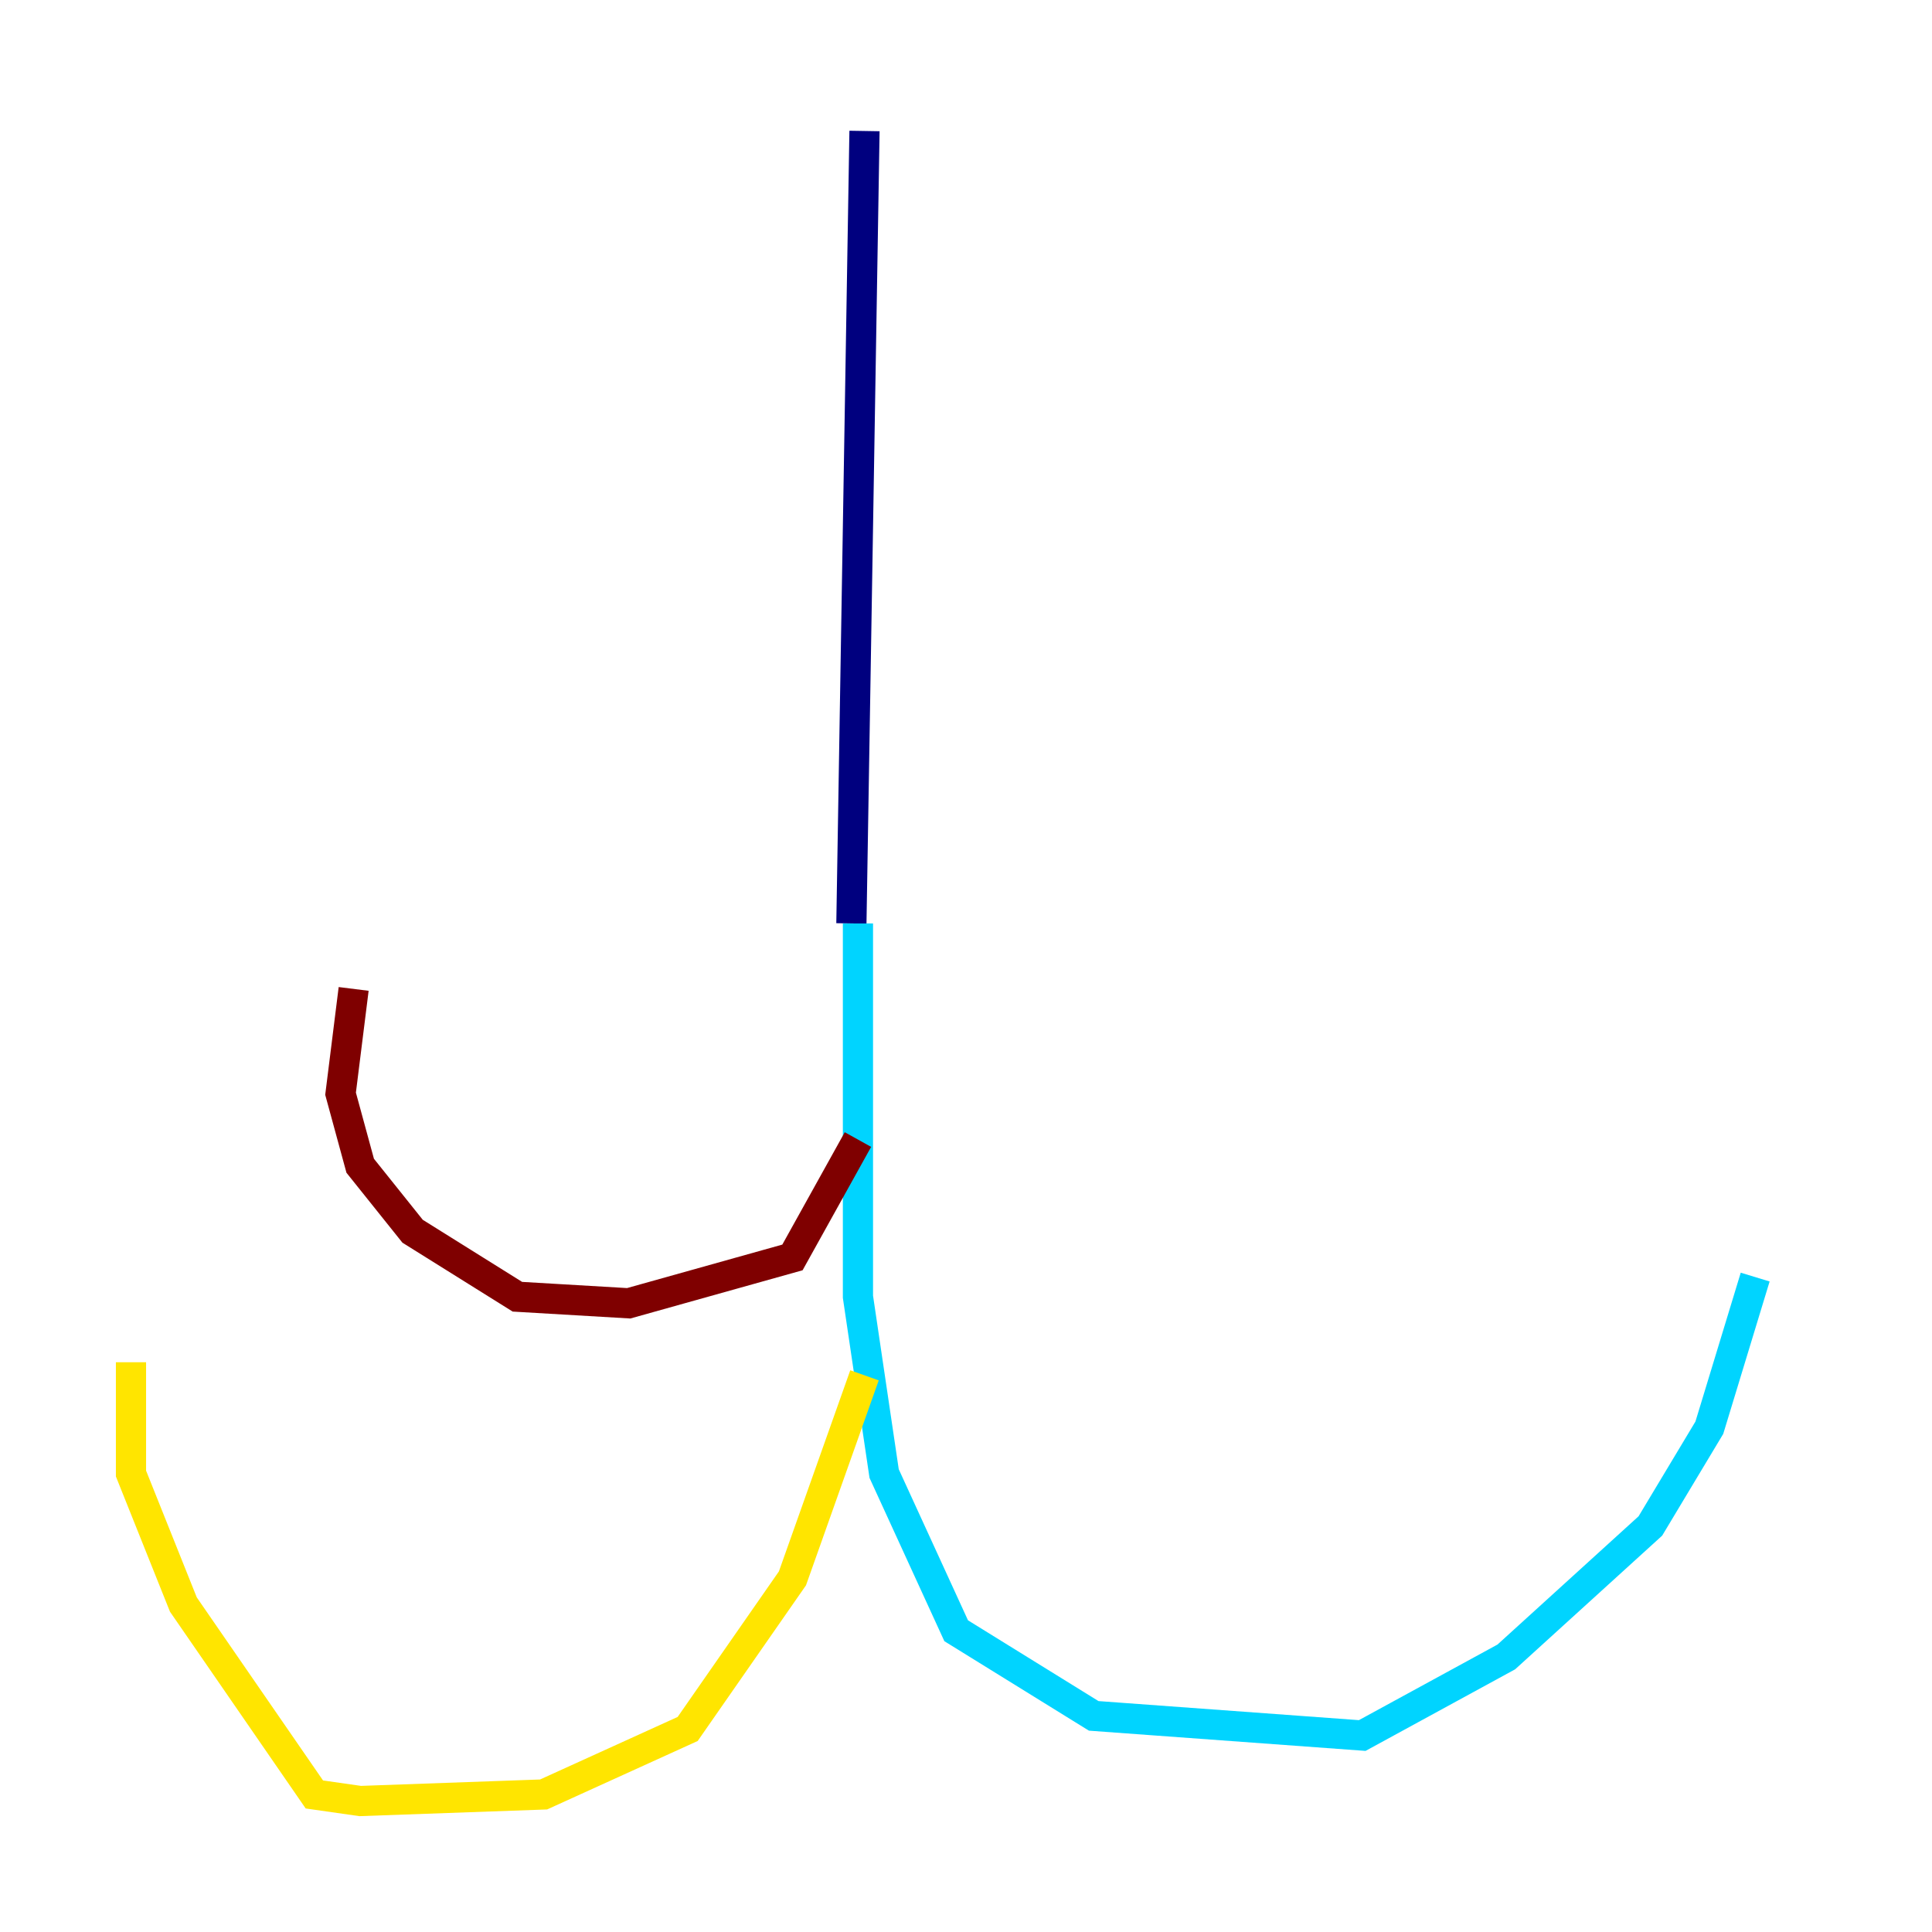 <?xml version="1.0" encoding="utf-8" ?>
<svg baseProfile="tiny" height="128" version="1.2" viewBox="0,0,128,128" width="128" xmlns="http://www.w3.org/2000/svg" xmlns:ev="http://www.w3.org/2001/xml-events" xmlns:xlink="http://www.w3.org/1999/xlink"><defs /><polyline fill="none" points="57.275,8.678 56.407,61.18" stroke="#00007f" stroke-width="2" /><polyline fill="none" points="56.841,61.18 56.841,85.912 58.576,97.627 63.349,108.041 72.461,113.681 90.251,114.983 99.797,109.776 109.342,101.098 113.248,94.59 116.285,84.61" stroke="#00d4ff" stroke-width="2" /><polyline fill="none" points="57.275,91.119 52.502,104.57 45.559,114.549 36.014,118.888 23.864,119.322 20.827,118.888 12.149,106.305 8.678,97.627 8.678,90.251" stroke="#ffe500" stroke-width="2" /><polyline fill="none" points="56.841,75.498 52.502,83.308 41.654,86.346 34.278,85.912 27.336,81.573 23.864,77.234 22.563,72.461 23.43,65.519" stroke="#7f0000" stroke-width="2" /></svg>